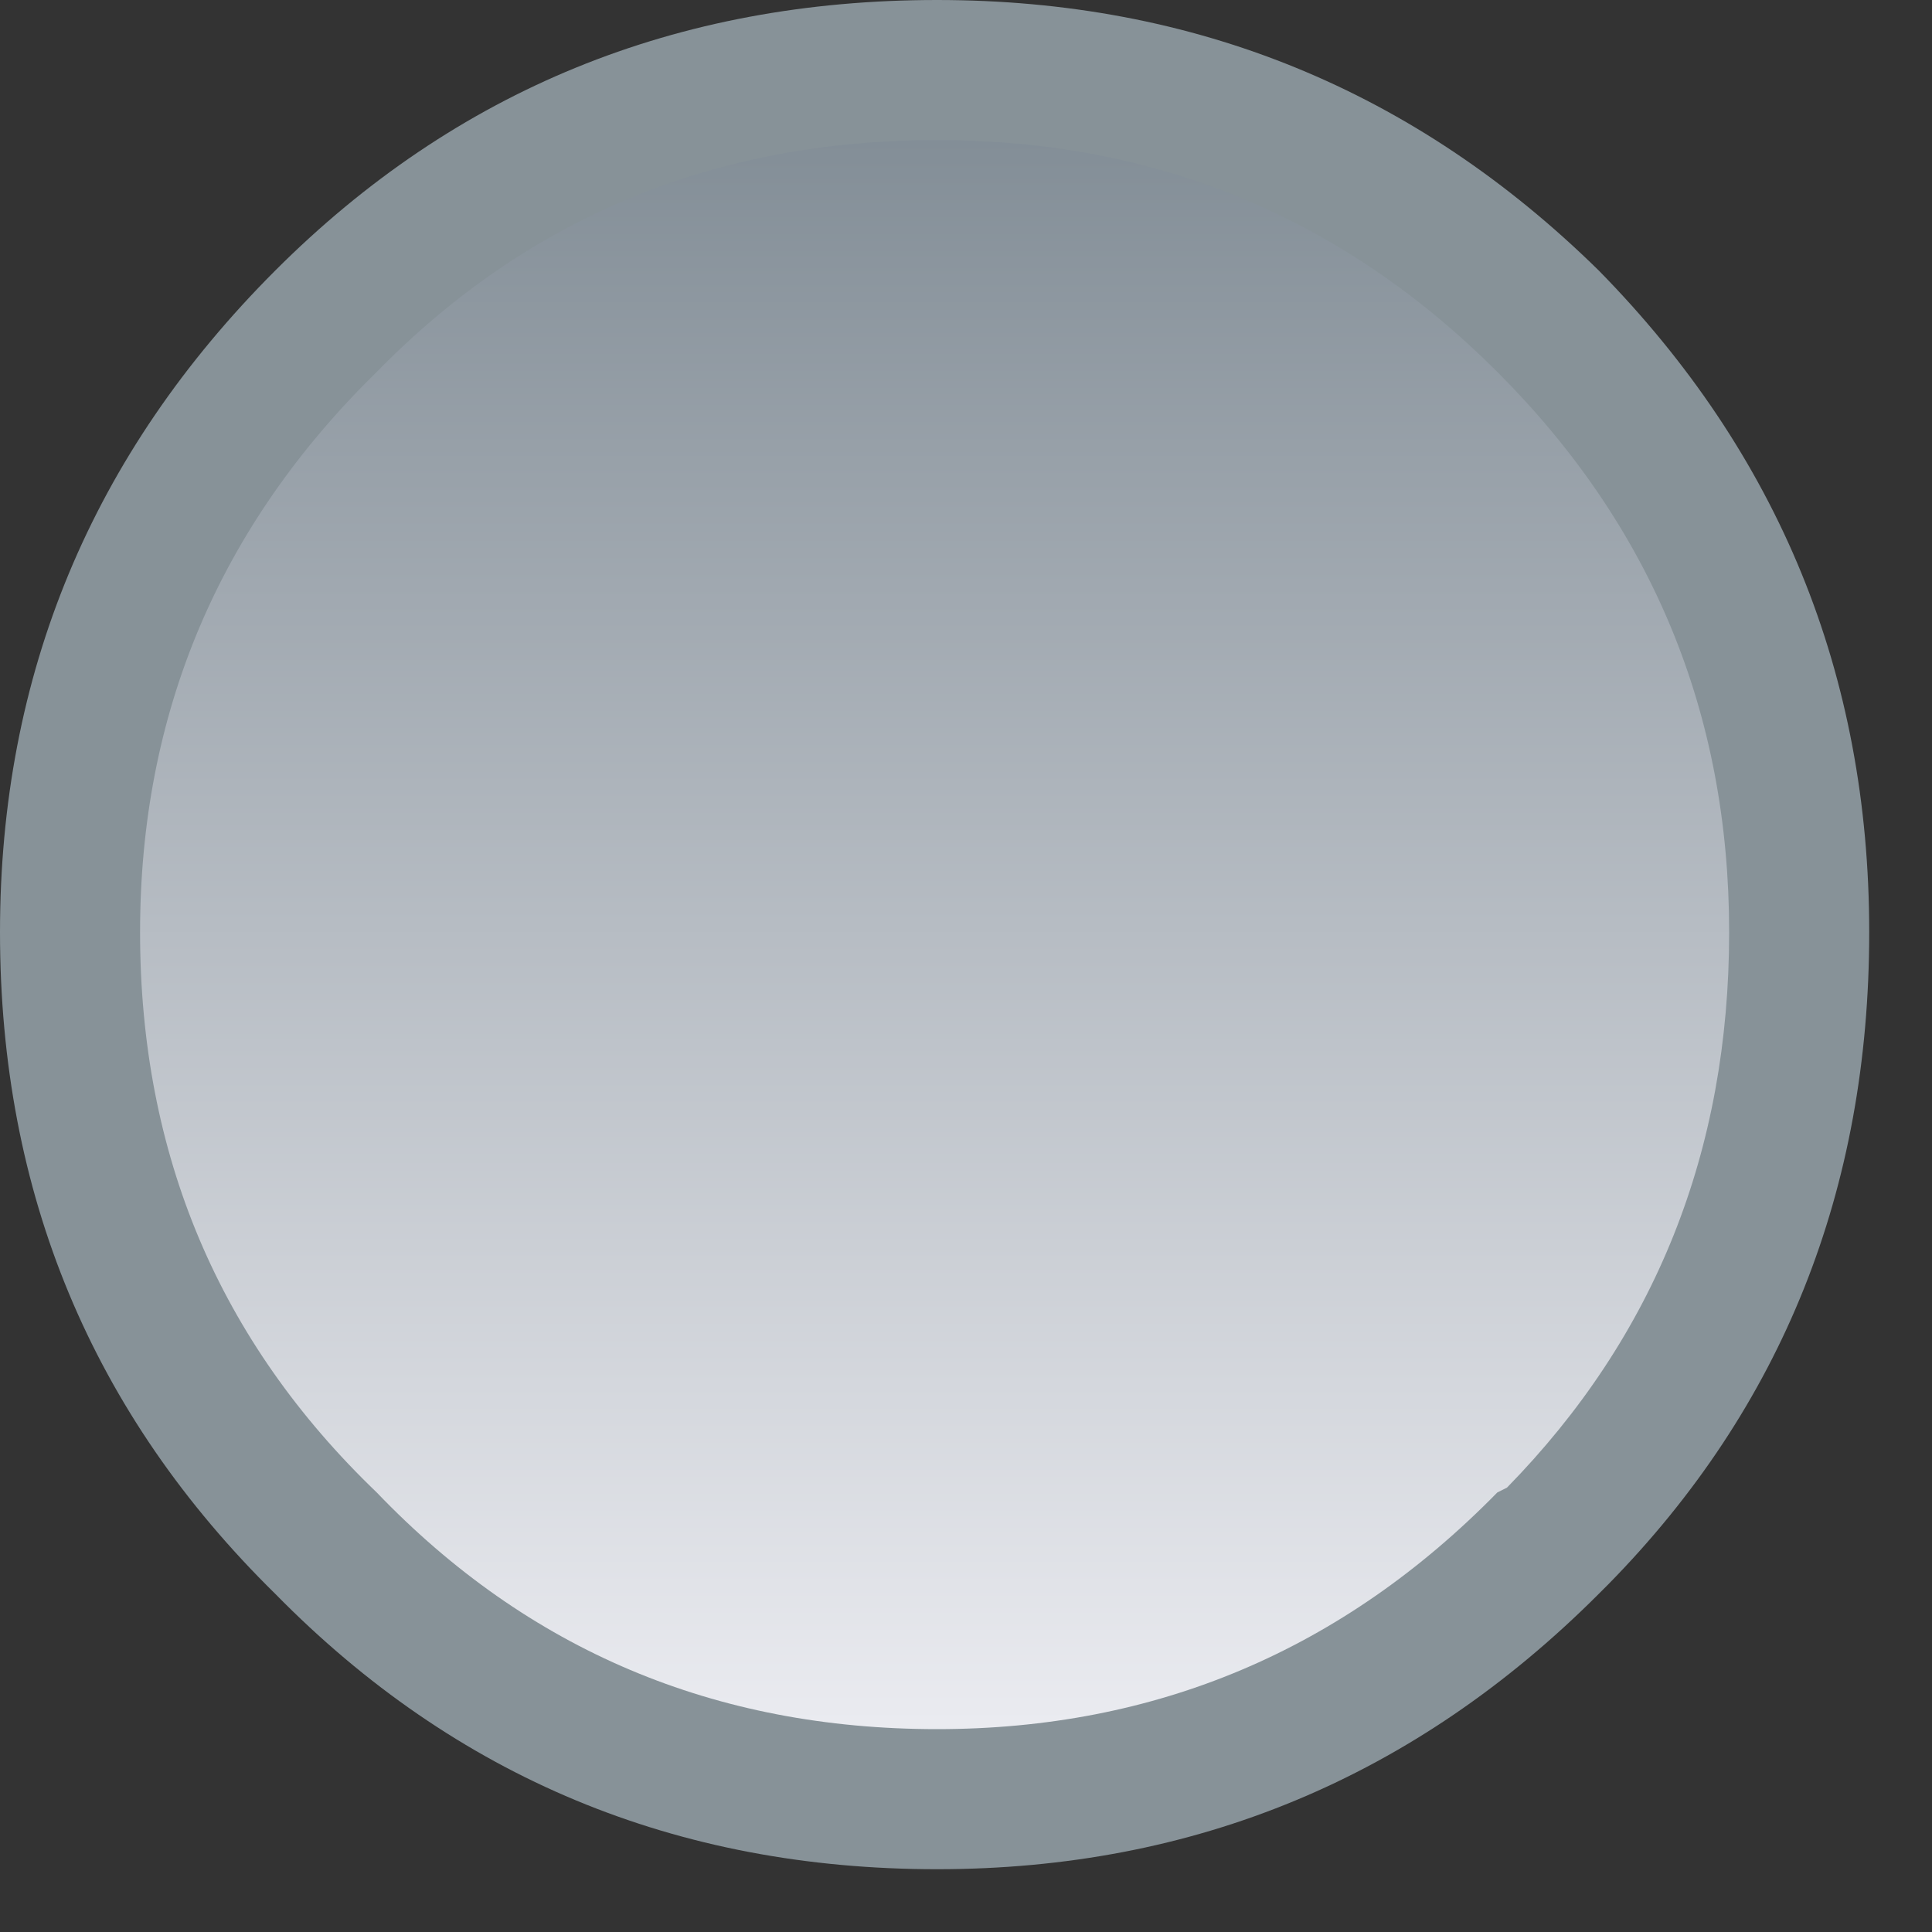 <?xml version="1.0" encoding="utf-8"?>
<svg version="1.1" id="Layer_1"
xmlns="http://www.w3.org/2000/svg"
xmlns:xlink="http://www.w3.org/1999/xlink"
xmlns:author="http://www.sothink.com"
width="20px" height="20px"
xml:space="preserve">
<rect width="100%" height="100%" fill="#333333" stroke="none"/>
<g id="1591" transform="matrix(1, 0, 0, 1, 9.7, 9.65)">
<path style="fill:#879298;fill-opacity:1" d="M6.85,-6.85Q9.65 -4 9.65 0Q9.65 4 6.95 6.75L6.85 6.85Q4 9.7 0 9.7Q-4.05 9.7 -6.85 6.85Q-9.7 4.05 -9.7 0Q-9.7 -4 -6.85 -6.85Q-4.05 -9.65 0 -9.65Q4 -9.65 6.85 -6.85" />
<linearGradient
id="LinearGradID_64" gradientUnits="userSpaceOnUse" gradientTransform="matrix(0, 0.01, -0.01, 0, 0, 0)" spreadMethod ="pad" x1="-819.2" y1="0" x2="819.2" y2="0" >
<stop  offset="0" style="stop-color:#838E97;stop-opacity:1" />
<stop  offset="1" style="stop-color:#EAEBF0;stop-opacity:1" />
</linearGradient>
<path style="fill:url(#LinearGradID_64) " d="M5.8,-5.8Q8.2 -3.4 8.2 0Q8.2 3.4 5.9 5.75L5.8 5.8Q3.4 8.25 0 8.25Q-3.45 8.25 -5.8 5.8Q-8.25 3.45 -8.25 0Q-8.25 -3.4 -5.8 -5.8Q-3.45 -8.2 0 -8.2Q3.4 -8.2 5.8 -5.8" />
</g>
</svg>
